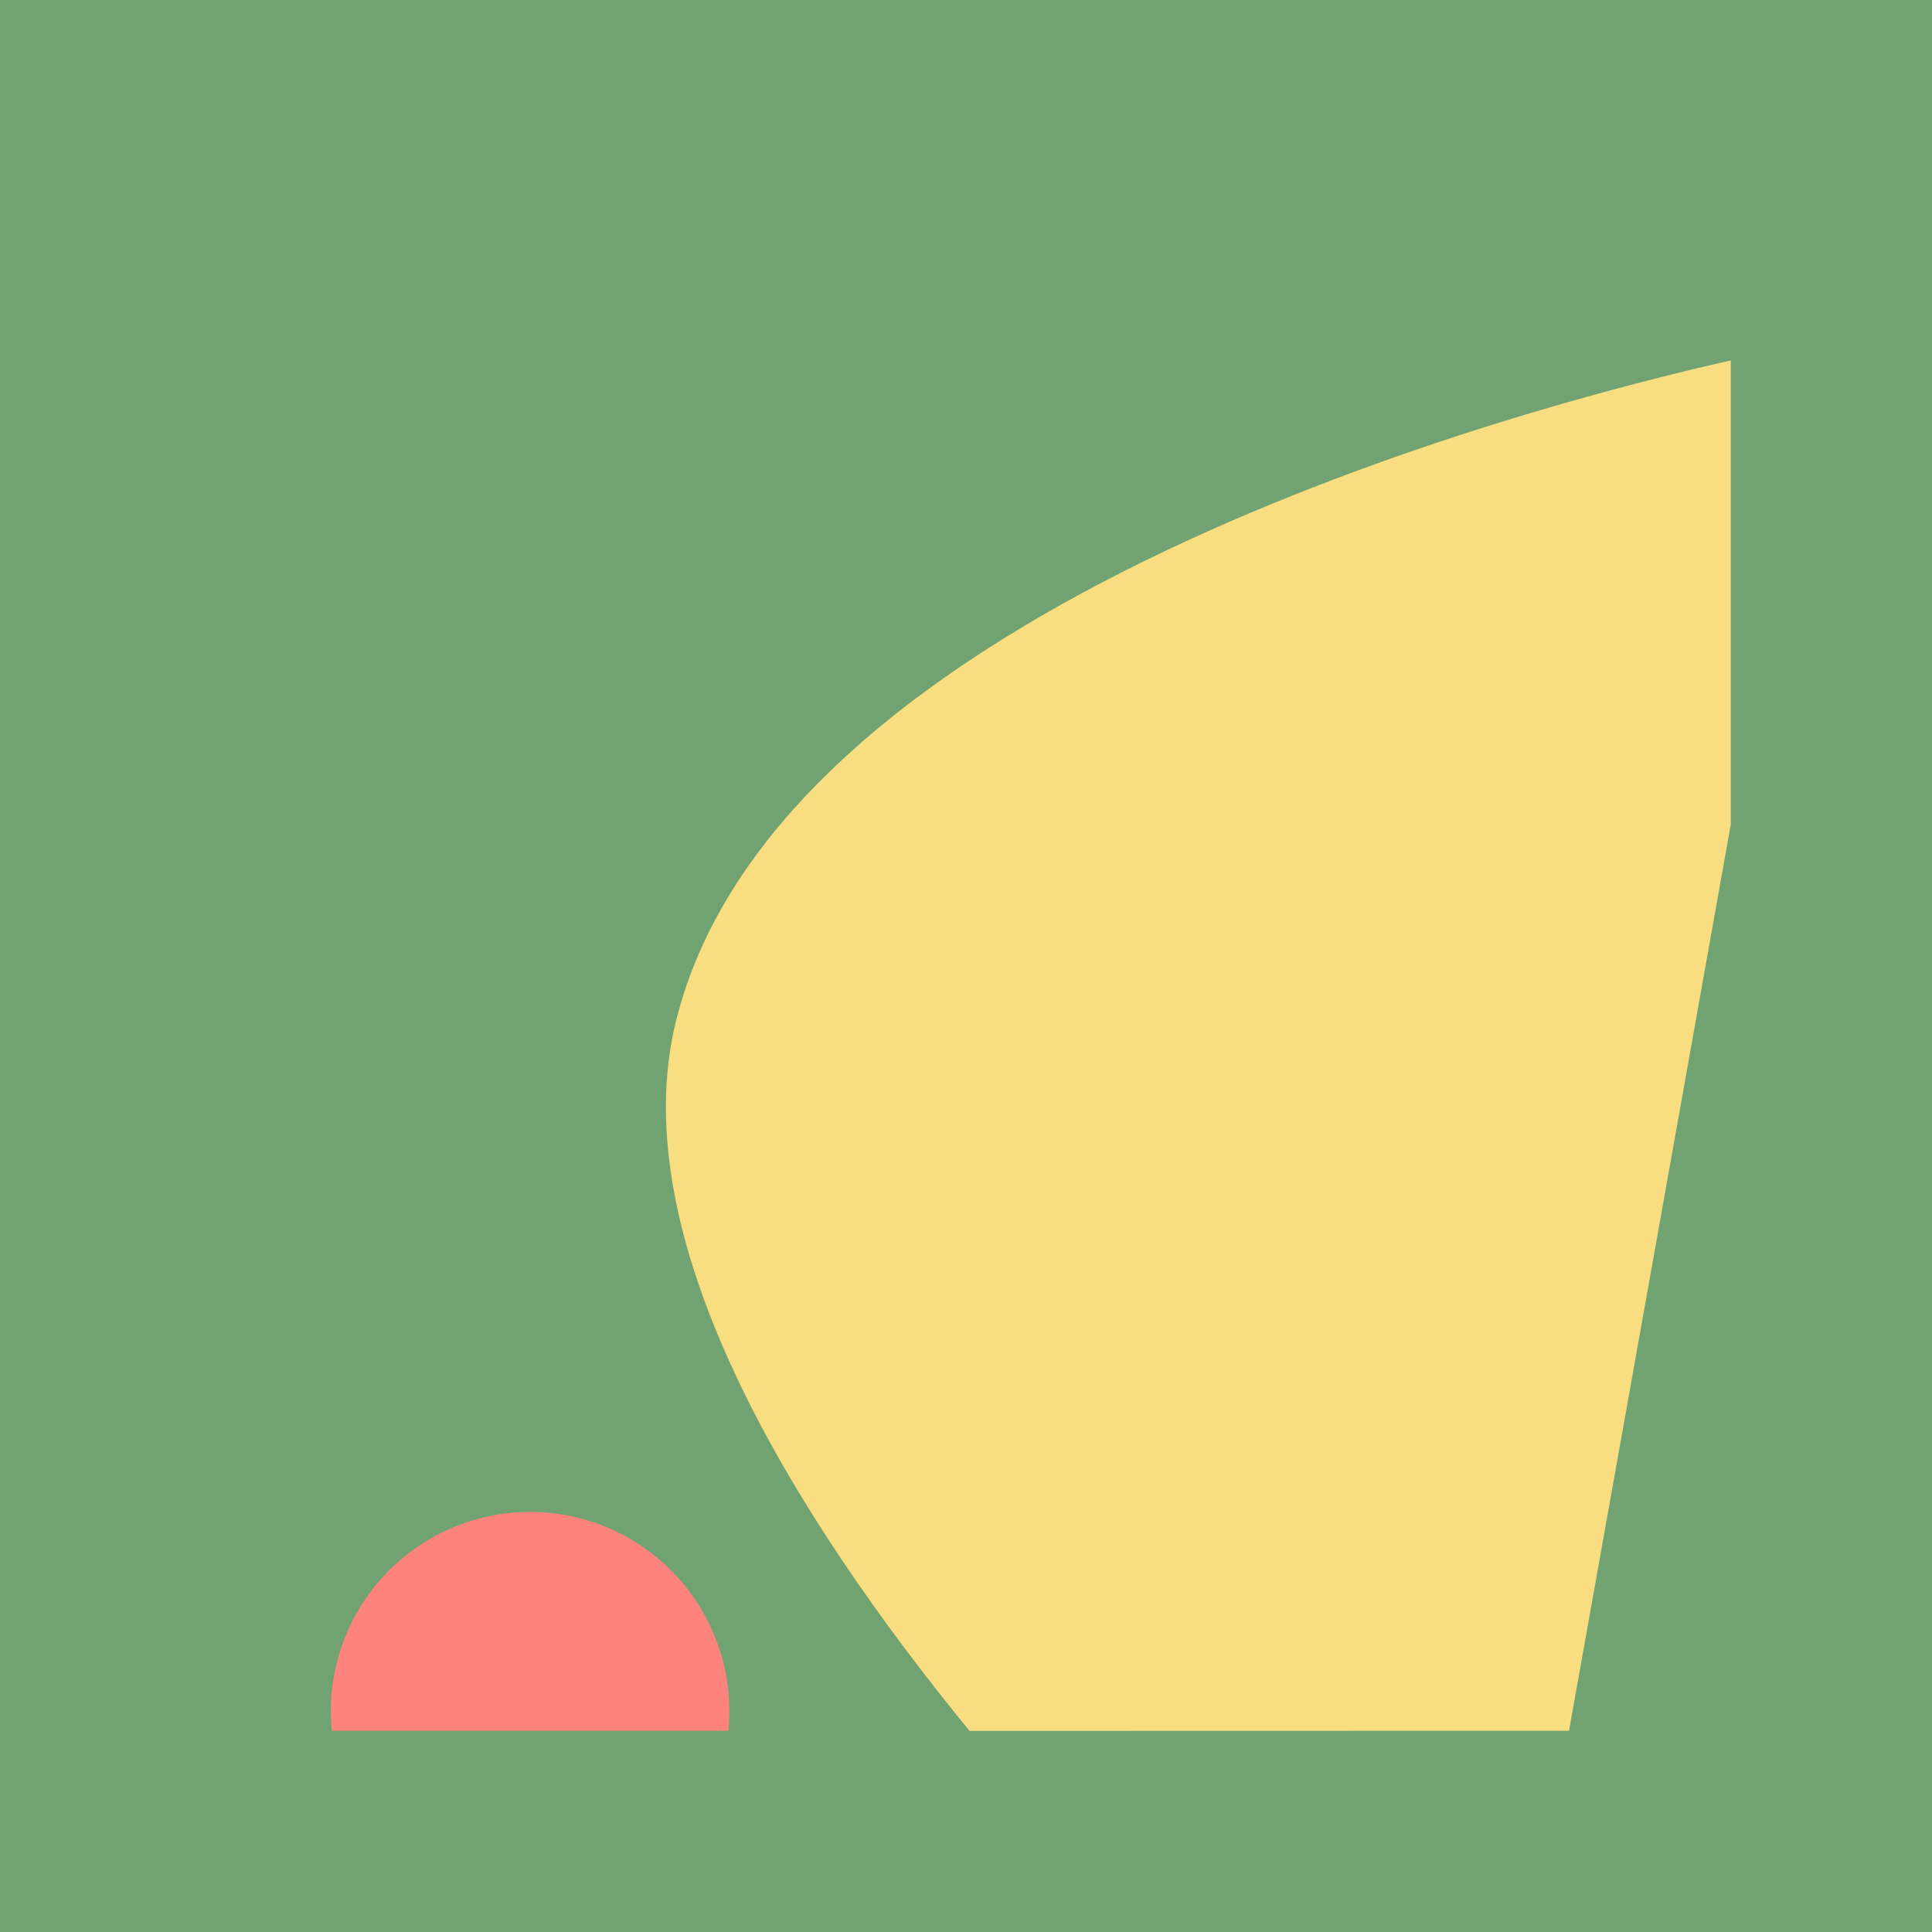 <svg xmlns="http://www.w3.org/2000/svg" xml:space="preserve" width="192" height="192">
  <rect width="100%" height="100%" fill="#71a372" />
  <path fill="#f9de81"
    d="M172 35.82c-20.639 4.654-94.533 24.07-104.82 65.65-5.322 21.505 11.429 48.859 29.17 70.543l59.578-.014 16.076-90.07V35.82z" />
  <path fill="#ff837d"
    d="M32.976 172a19.799 19.799 0 0 1-.096-1.944 19.799 19.799 0 0 1 19.8-19.8 19.799 19.799 0 0 1 19.798 19.8 19.799 19.799 0 0 1-.095 1.944" />
</svg>

